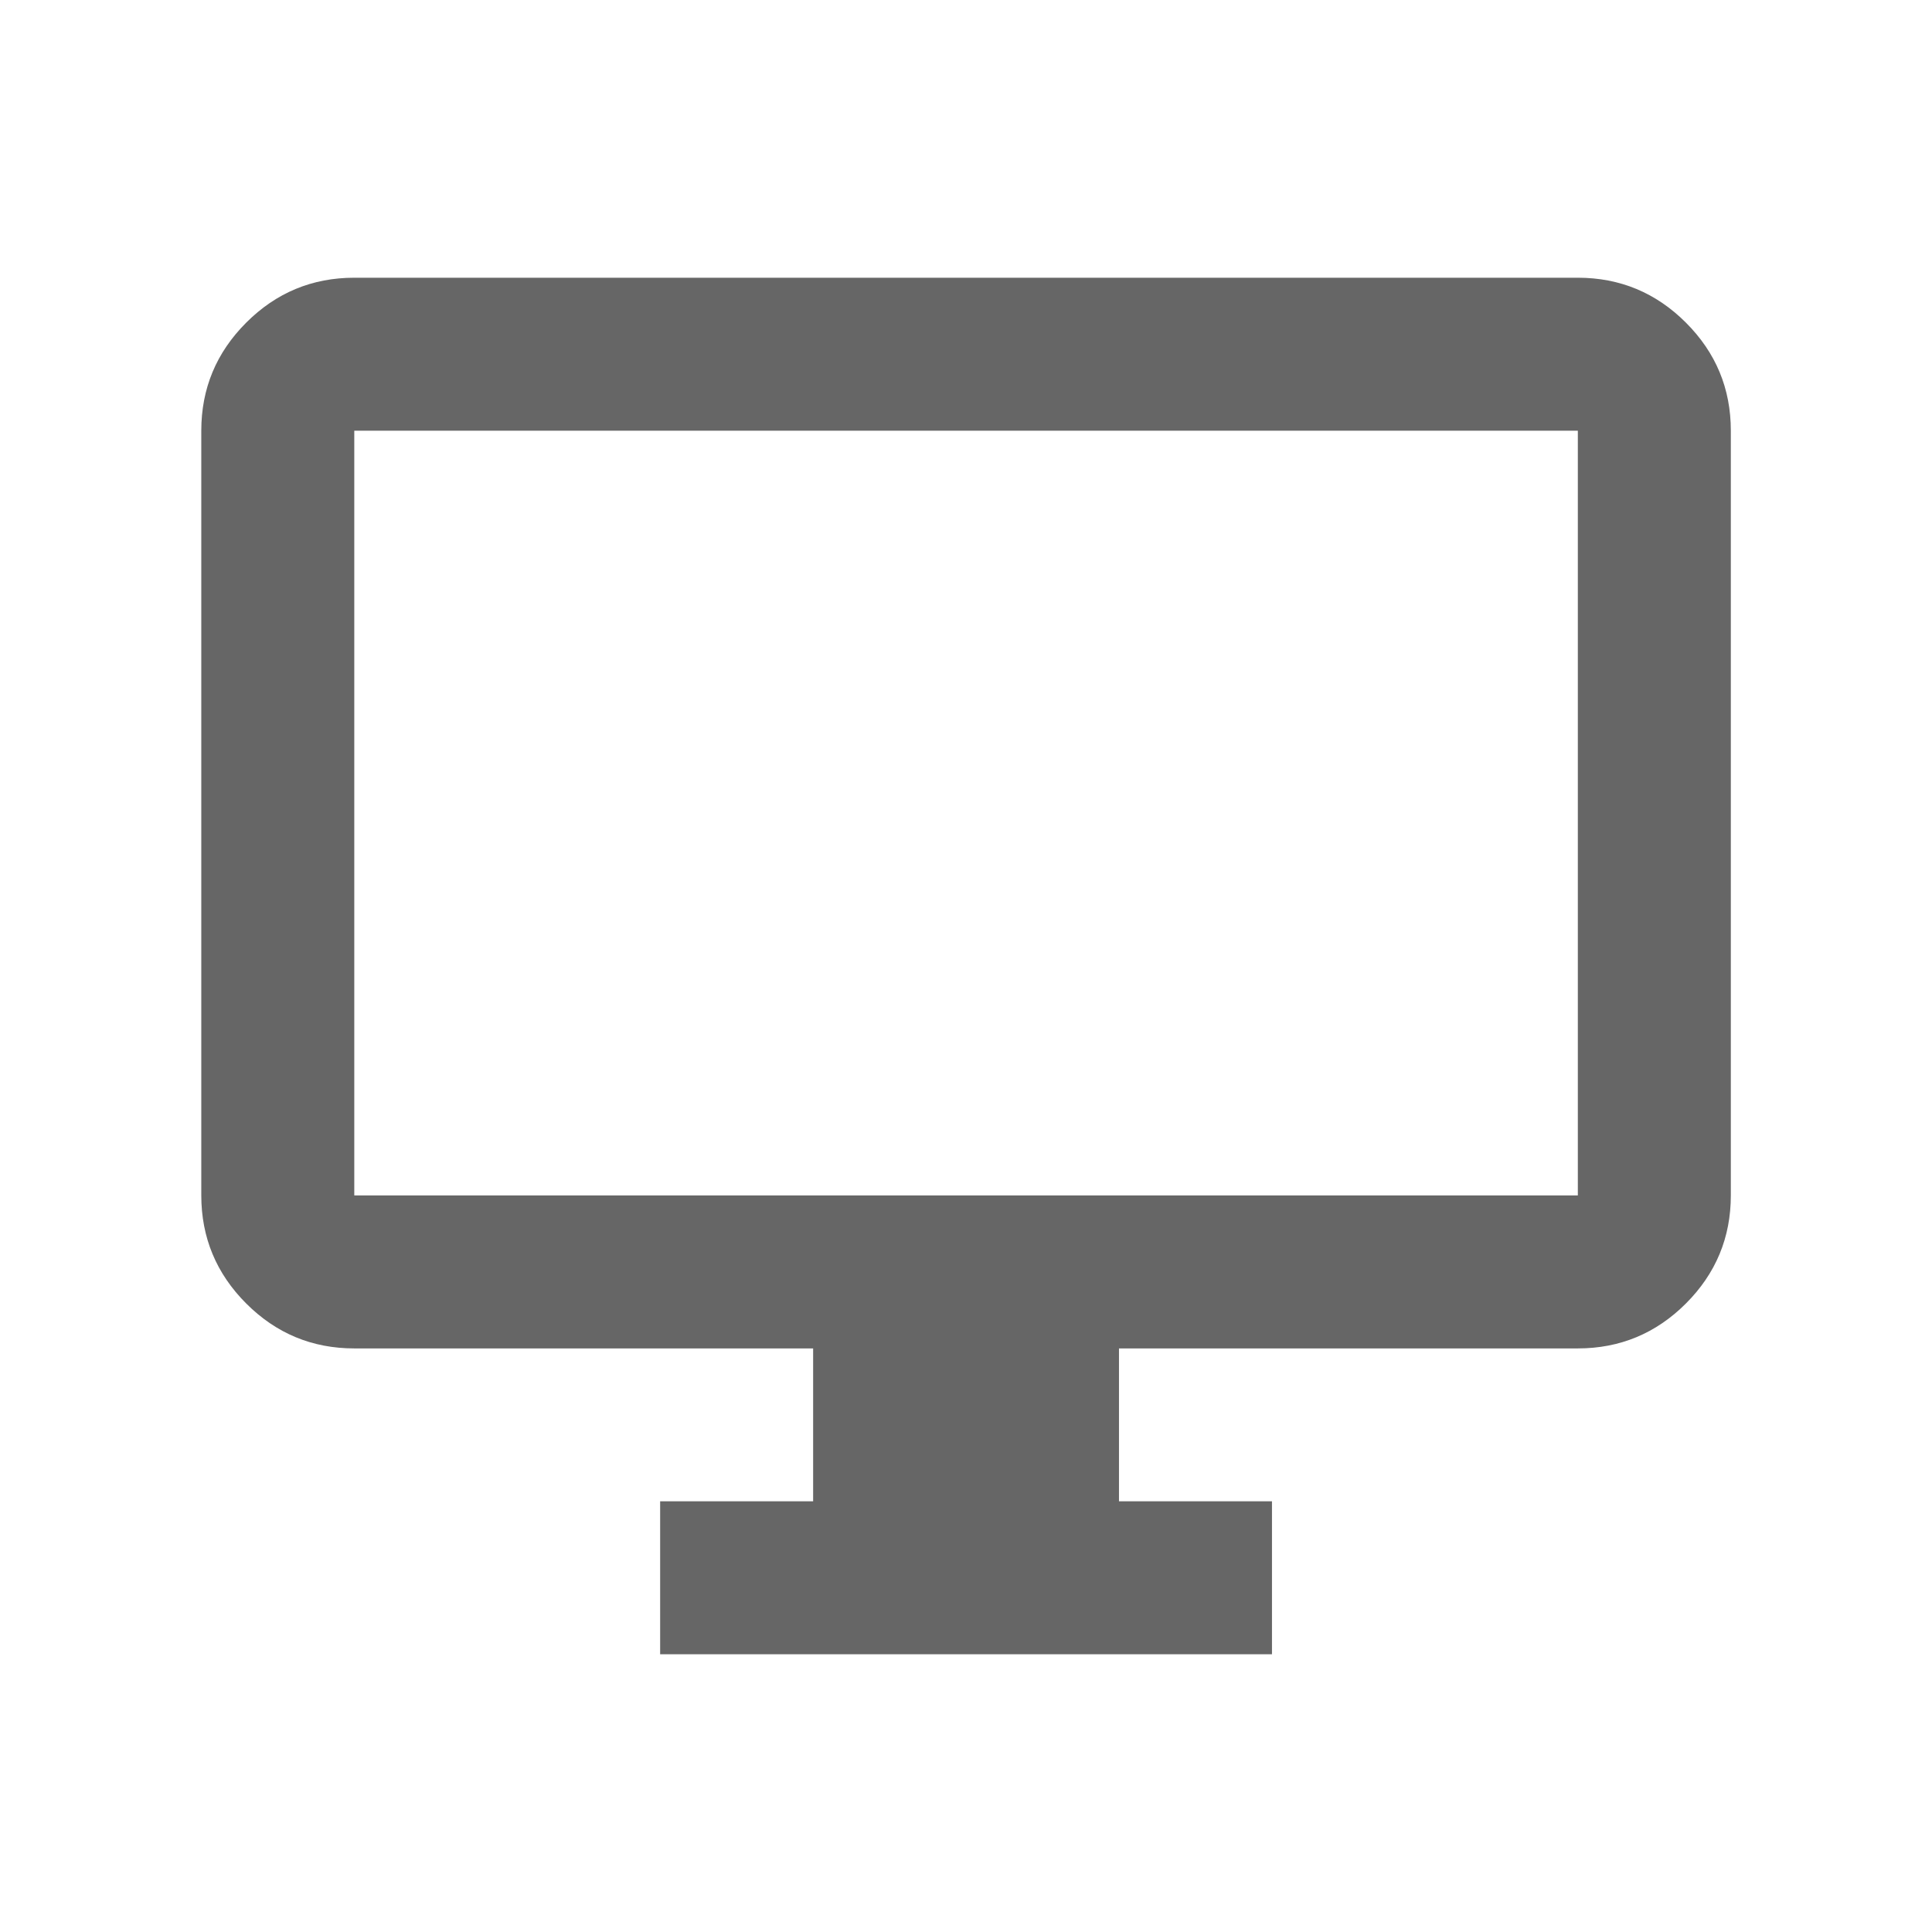 <svg width="16" height="16" viewBox="0 0 16 16" fill="none" xmlns="http://www.w3.org/2000/svg">
<path d="M5.467 13.7V12.433H6.734V11.167H2.934C2.585 11.167 2.287 11.043 2.039 10.795C1.791 10.547 1.667 10.248 1.667 9.9V3.567C1.667 3.218 1.791 2.92 2.039 2.672C2.287 2.424 2.585 2.3 2.934 2.3H13.067C13.415 2.3 13.714 2.424 13.962 2.672C14.21 2.92 14.334 3.218 14.334 3.567V9.9C14.334 10.248 14.21 10.547 13.962 10.795C13.714 11.043 13.415 11.167 13.067 11.167H9.267V12.433H10.534V13.7H5.467ZM2.934 9.9H13.067V3.567H2.934V9.9ZM2.934 9.9V3.567V9.9Z" fill="#666666"/>
</svg>
